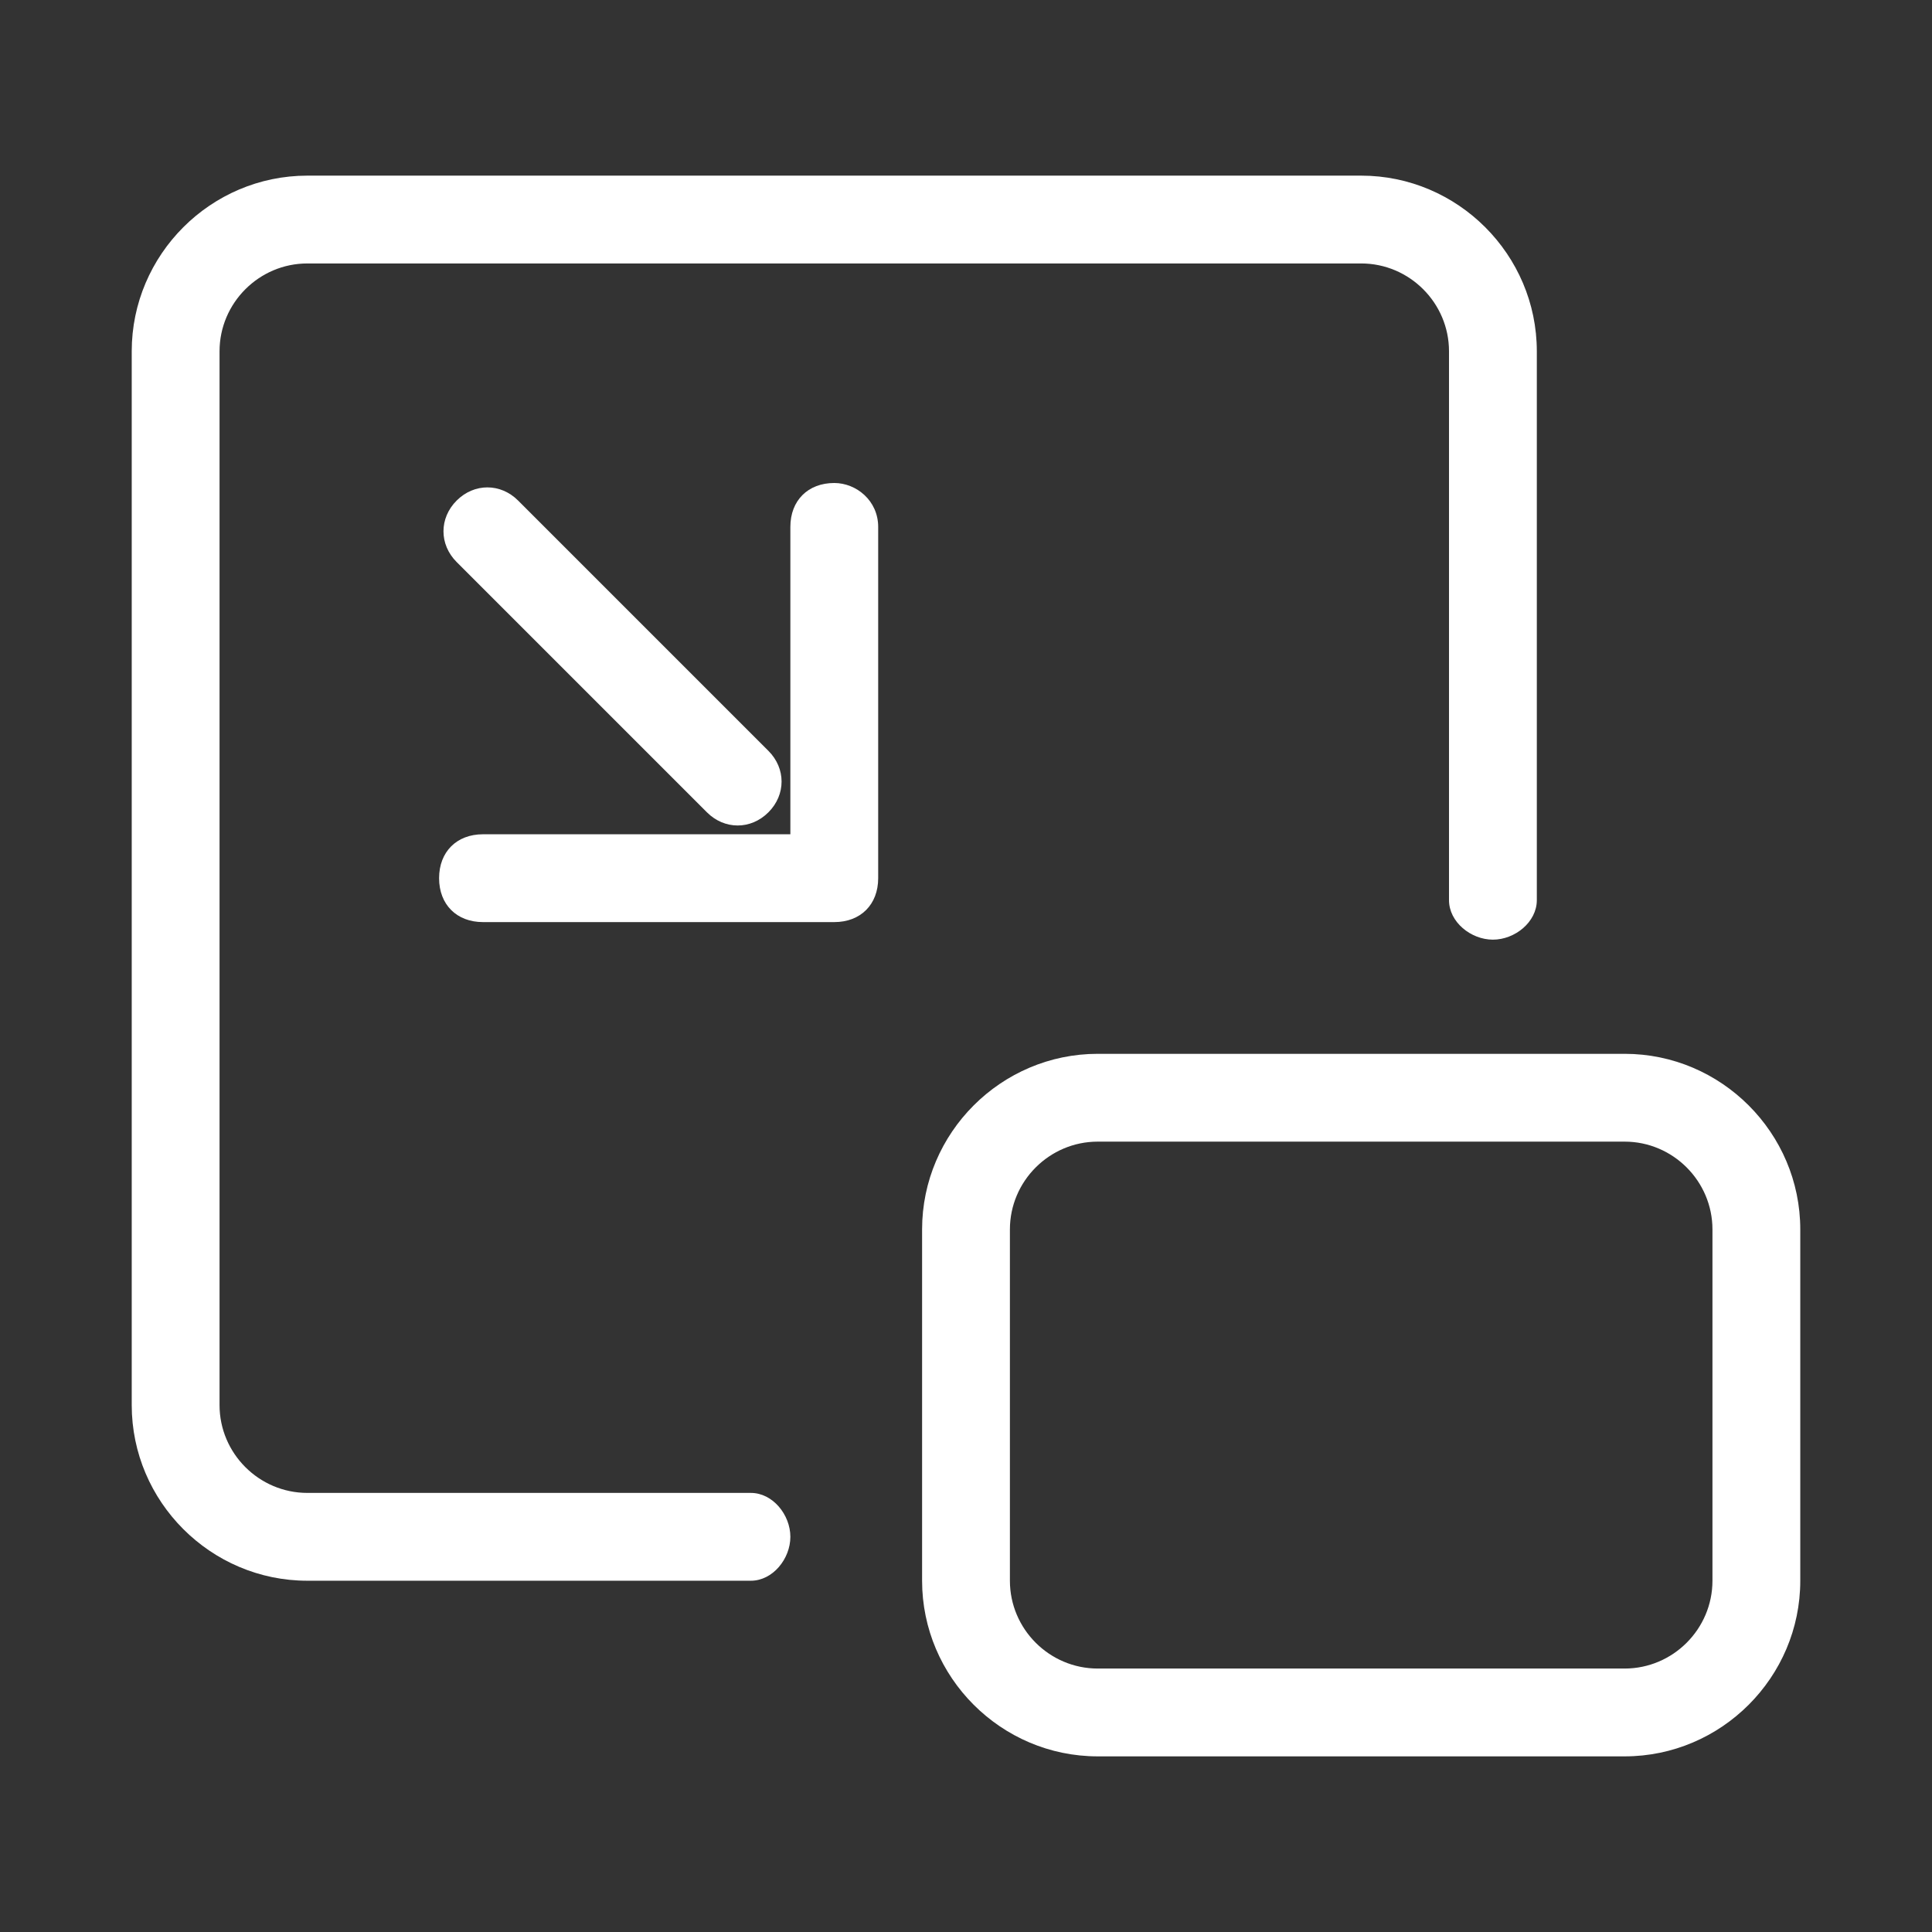 <?xml version="1.0" standalone="no"?><!DOCTYPE svg PUBLIC "-//W3C//DTD SVG 1.1//EN" "http://www.w3.org/Graphics/SVG/1.1/DTD/svg11.dtd"><svg t="1641650837303" class="icon" viewBox="0 0 1024 1024" version="1.1" xmlns="http://www.w3.org/2000/svg" p-id="1582" width="32" height="32" xmlns:xlink="http://www.w3.org/1999/xlink"><rect x="0" y="0" width="1024" height="1024" fill="#333333" stroke="none"/><defs><style type="text/css"></style></defs><path d="M397.964 791.273H162.909c-25.6 0-46.545-20.945-46.545-46.545V186.182c0-25.6 20.945-46.545 46.545-46.545h558.545c25.6 0 46.545 20.945 46.545 46.545v290.909c0 11.636 11.636 20.945 23.273 20.945s23.273-9.309 23.273-20.945V186.182c0-51.2-41.891-93.091-93.091-93.091H162.909C111.709 93.091 69.818 134.982 69.818 186.182v558.545c0 51.2 41.891 93.091 93.091 93.091h235.055c11.636 0 20.945-11.636 20.945-23.273s-9.309-23.273-20.945-23.273z" p-id="1583" fill="#FFFFFF"></path><path d="M442.182 256c-13.964 0-23.273 9.309-23.273 23.273v162.909h-162.909c-13.964 0-23.273 9.309-23.273 23.273s9.309 23.273 23.273 23.273h186.182c13.964 0 23.273-9.309 23.273-23.273v-186.182c0-13.964-11.636-23.273-23.273-23.273z" p-id="1584" fill="#FFFFFF"></path><path d="M242.036 265.309c-9.309 9.309-9.309 23.273 0 32.582l132.655 132.655c9.309 9.309 23.273 9.309 32.582 0s9.309-23.273 0-32.582l-132.655-132.655c-9.309-9.309-23.273-9.309-32.582 0zM861.091 558.545H581.818c-51.2 0-93.091 41.891-93.091 93.091v186.182c0 51.2 41.891 93.091 93.091 93.091h279.273c51.2 0 93.091-41.891 93.091-93.091v-186.182c0-51.2-41.891-93.091-93.091-93.091z m46.545 279.273c0 25.6-20.945 46.545-46.545 46.545H581.818c-25.6 0-46.545-20.945-46.545-46.545v-186.182c0-25.6 20.945-46.545 46.545-46.545h279.273c25.6 0 46.545 20.945 46.545 46.545v186.182z" p-id="1585" fill="#FFFFFF"></path></svg>